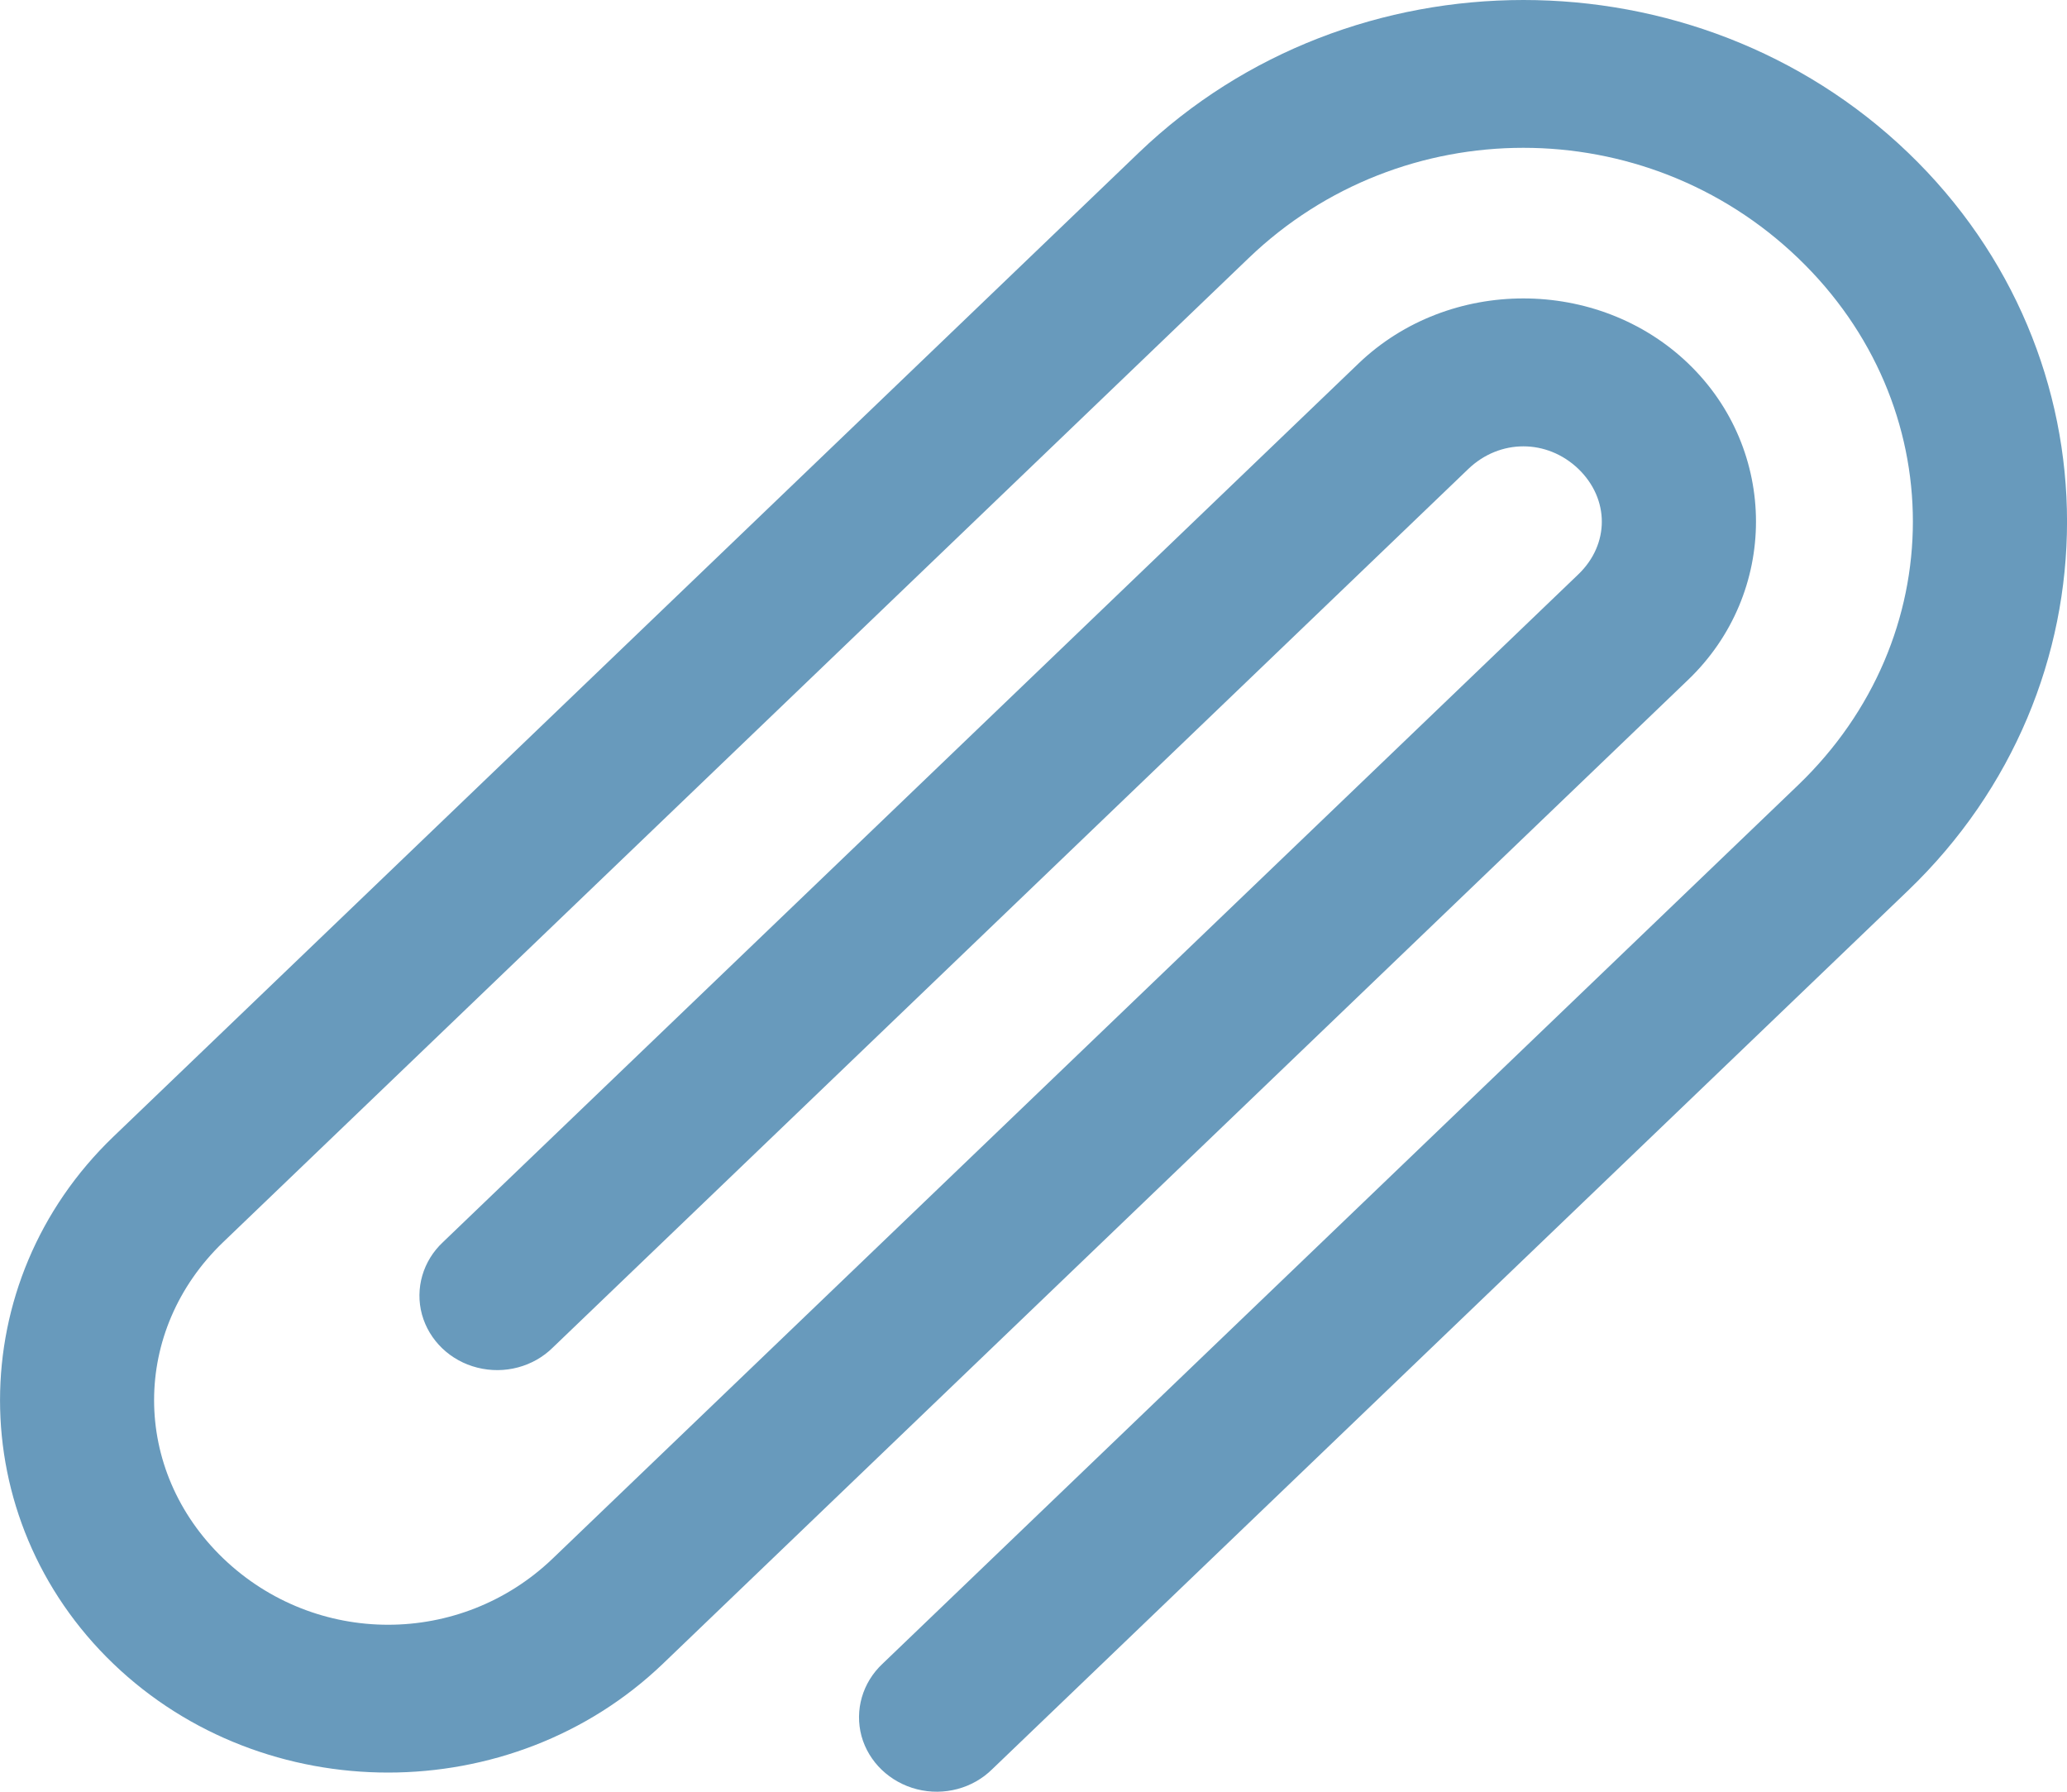 <svg width="15" height="13" viewBox="0 0 15 13" fill="none" xmlns="http://www.w3.org/2000/svg">
<path d="M13.846 1.107C12.307 -0.369 9.804 -0.369 8.265 1.107L0.823 8.247C-0.274 9.3 -0.274 11.019 0.823 12.072C1.92 13.124 3.712 13.124 4.81 12.072L12.251 4.932C12.907 4.303 12.907 3.266 12.251 2.637C11.595 2.008 10.515 2.008 9.859 2.637L3.215 9.012C3.069 9.148 3.011 9.349 3.062 9.537C3.114 9.726 3.268 9.874 3.464 9.923C3.661 9.973 3.871 9.917 4.012 9.777L10.656 3.402C10.884 3.184 11.226 3.184 11.454 3.402C11.681 3.621 11.681 3.949 11.454 4.167L4.012 11.307C3.343 11.949 2.29 11.949 1.62 11.307C0.951 10.664 0.951 9.654 1.62 9.012L9.062 1.872C10.173 0.806 11.937 0.806 13.048 1.872C14.16 2.938 14.159 4.631 13.048 5.697L6.404 12.072C6.259 12.208 6.201 12.408 6.252 12.597C6.304 12.785 6.458 12.932 6.654 12.982C6.851 13.032 7.06 12.976 7.201 12.836L13.846 6.462C15.385 4.985 15.385 2.584 13.846 1.107Z" fill="#689ABC"/>
</svg>
